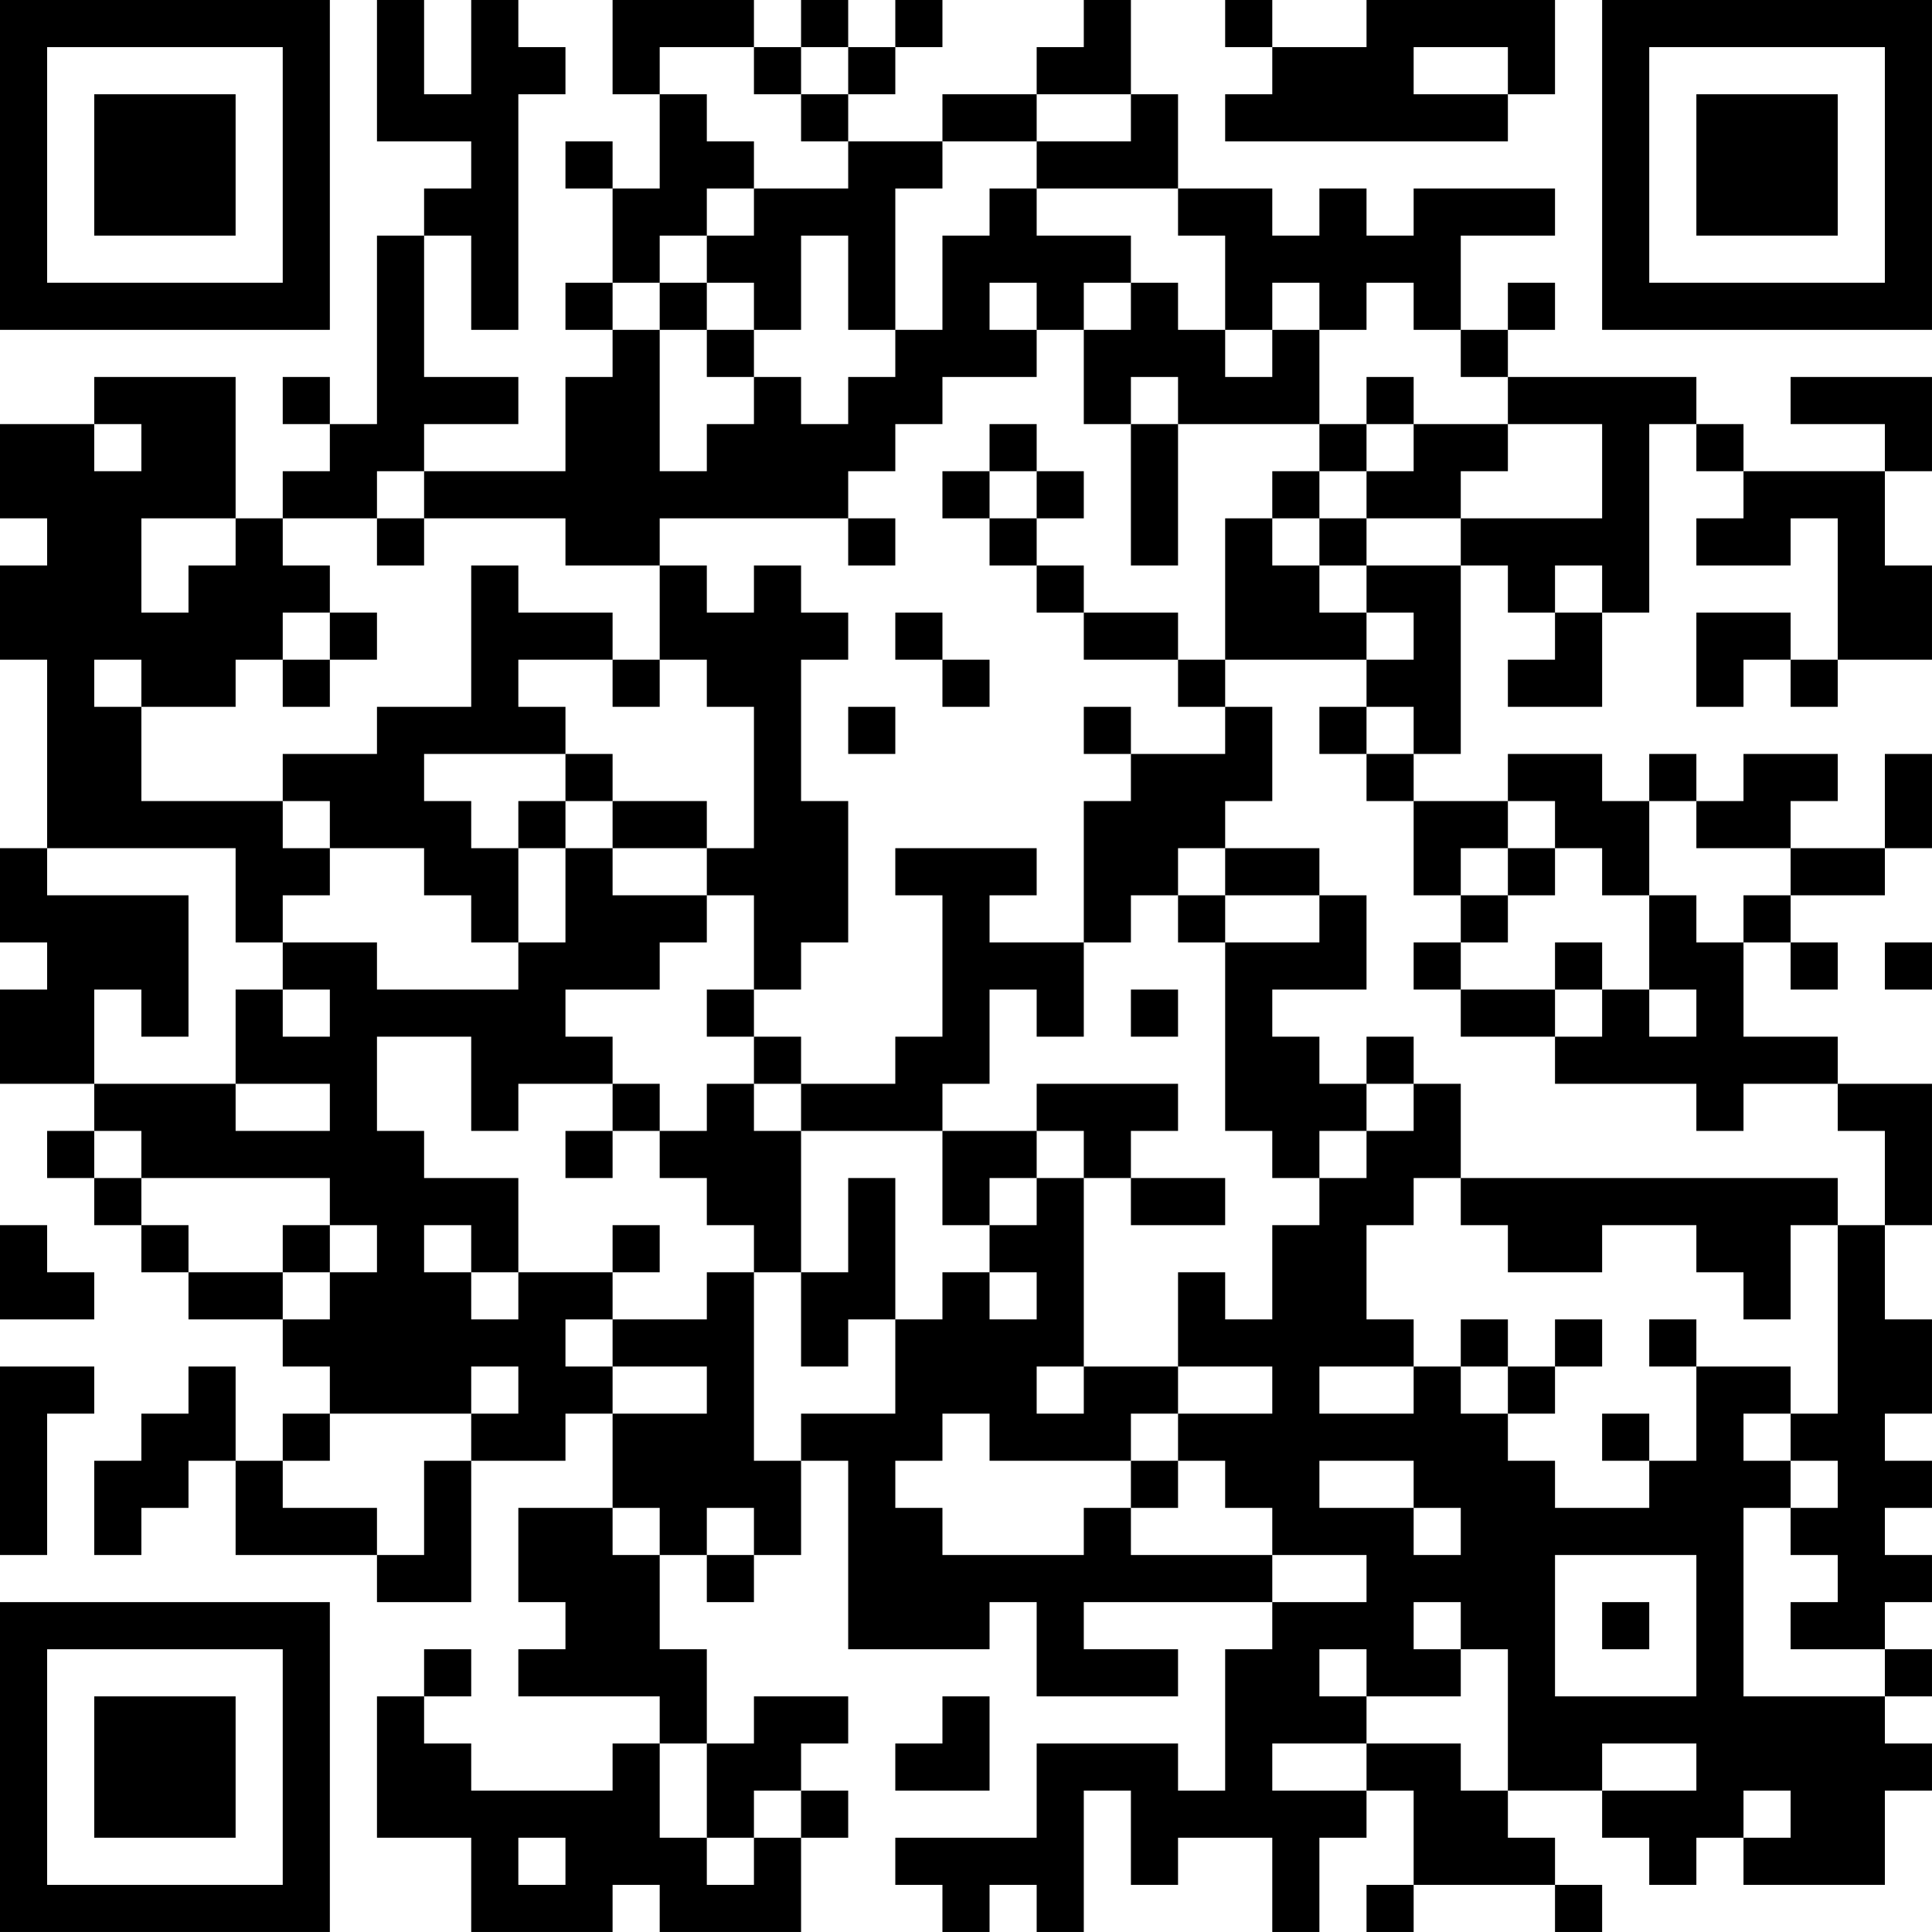 <?xml version="1.0" encoding="UTF-8"?>
<svg xmlns="http://www.w3.org/2000/svg" version="1.1" width="200" height="200" viewBox="0 0 200 200"><rect x="0" y="0" width="200" height="200" fill="#ffffff"/><g transform="scale(4.878)"><g transform="translate(0,0)"><path fill-rule="evenodd" d="M8 0L8 3L10 3L10 4L9 4L9 5L8 5L8 9L7 9L7 8L6 8L6 9L7 9L7 10L6 10L6 11L5 11L5 8L2 8L2 9L0 9L0 11L1 11L1 12L0 12L0 14L1 14L1 18L0 18L0 20L1 20L1 21L0 21L0 23L2 23L2 24L1 24L1 25L2 25L2 26L3 26L3 27L4 27L4 28L6 28L6 29L7 29L7 30L6 30L6 31L5 31L5 29L4 29L4 30L3 30L3 31L2 31L2 33L3 33L3 32L4 32L4 31L5 31L5 33L8 33L8 34L10 34L10 31L12 31L12 30L13 30L13 32L11 32L11 34L12 34L12 35L11 35L11 36L14 36L14 37L13 37L13 38L10 38L10 37L9 37L9 36L10 36L10 35L9 35L9 36L8 36L8 39L10 39L10 41L13 41L13 40L14 40L14 41L17 41L17 39L18 39L18 38L17 38L17 37L18 37L18 36L16 36L16 37L15 37L15 35L14 35L14 33L15 33L15 34L16 34L16 33L17 33L17 31L18 31L18 35L21 35L21 34L22 34L22 36L25 36L25 35L23 35L23 34L27 34L27 35L26 35L26 38L25 38L25 37L22 37L22 39L19 39L19 40L20 40L20 41L21 41L21 40L22 40L22 41L23 41L23 38L24 38L24 40L25 40L25 39L27 39L27 41L28 41L28 39L29 39L29 38L30 38L30 40L29 40L29 41L30 41L30 40L33 40L33 41L34 41L34 40L33 40L33 39L32 39L32 38L34 38L34 39L35 39L35 40L36 40L36 39L37 39L37 40L40 40L40 38L41 38L41 37L40 37L40 36L41 36L41 35L40 35L40 34L41 34L41 33L40 33L40 32L41 32L41 31L40 31L40 30L41 30L41 28L40 28L40 26L41 26L41 23L39 23L39 22L37 22L37 20L38 20L38 21L39 21L39 20L38 20L38 19L40 19L40 18L41 18L41 16L40 16L40 18L38 18L38 17L39 17L39 16L37 16L37 17L36 17L36 16L35 16L35 17L34 17L34 16L32 16L32 17L30 17L30 16L31 16L31 12L32 12L32 13L33 13L33 14L32 14L32 15L34 15L34 13L35 13L35 9L36 9L36 10L37 10L37 11L36 11L36 12L38 12L38 11L39 11L39 14L38 14L38 13L36 13L36 15L37 15L37 14L38 14L38 15L39 15L39 14L41 14L41 12L40 12L40 10L41 10L41 8L38 8L38 9L40 9L40 10L37 10L37 9L36 9L36 8L32 8L32 7L33 7L33 6L32 6L32 7L31 7L31 5L33 5L33 4L30 4L30 5L29 5L29 4L28 4L28 5L27 5L27 4L25 4L25 2L24 2L24 0L23 0L23 1L22 1L22 2L20 2L20 3L18 3L18 2L19 2L19 1L20 1L20 0L19 0L19 1L18 1L18 0L17 0L17 1L16 1L16 0L13 0L13 2L14 2L14 4L13 4L13 3L12 3L12 4L13 4L13 6L12 6L12 7L13 7L13 8L12 8L12 10L9 10L9 9L11 9L11 8L9 8L9 5L10 5L10 7L11 7L11 2L12 2L12 1L11 1L11 0L10 0L10 2L9 2L9 0ZM26 0L26 1L27 1L27 2L26 2L26 3L32 3L32 2L33 2L33 0L29 0L29 1L27 1L27 0ZM14 1L14 2L15 2L15 3L16 3L16 4L15 4L15 5L14 5L14 6L13 6L13 7L14 7L14 10L15 10L15 9L16 9L16 8L17 8L17 9L18 9L18 8L19 8L19 7L20 7L20 5L21 5L21 4L22 4L22 5L24 5L24 6L23 6L23 7L22 7L22 6L21 6L21 7L22 7L22 8L20 8L20 9L19 9L19 10L18 10L18 11L14 11L14 12L12 12L12 11L9 11L9 10L8 10L8 11L6 11L6 12L7 12L7 13L6 13L6 14L5 14L5 15L3 15L3 14L2 14L2 15L3 15L3 17L6 17L6 18L7 18L7 19L6 19L6 20L5 20L5 18L1 18L1 19L4 19L4 22L3 22L3 21L2 21L2 23L5 23L5 24L7 24L7 23L5 23L5 21L6 21L6 22L7 22L7 21L6 21L6 20L8 20L8 21L11 21L11 20L12 20L12 18L13 18L13 19L15 19L15 20L14 20L14 21L12 21L12 22L13 22L13 23L11 23L11 24L10 24L10 22L8 22L8 24L9 24L9 25L11 25L11 27L10 27L10 26L9 26L9 27L10 27L10 28L11 28L11 27L13 27L13 28L12 28L12 29L13 29L13 30L15 30L15 29L13 29L13 28L15 28L15 27L16 27L16 31L17 31L17 30L19 30L19 28L20 28L20 27L21 27L21 28L22 28L22 27L21 27L21 26L22 26L22 25L23 25L23 29L22 29L22 30L23 30L23 29L25 29L25 30L24 30L24 31L21 31L21 30L20 30L20 31L19 31L19 32L20 32L20 33L23 33L23 32L24 32L24 33L27 33L27 34L29 34L29 33L27 33L27 32L26 32L26 31L25 31L25 30L27 30L27 29L25 29L25 27L26 27L26 28L27 28L27 26L28 26L28 25L29 25L29 24L30 24L30 23L31 23L31 25L30 25L30 26L29 26L29 28L30 28L30 29L28 29L28 30L30 30L30 29L31 29L31 30L32 30L32 31L33 31L33 32L35 32L35 31L36 31L36 29L38 29L38 30L37 30L37 31L38 31L38 32L37 32L37 36L40 36L40 35L38 35L38 34L39 34L39 33L38 33L38 32L39 32L39 31L38 31L38 30L39 30L39 26L40 26L40 24L39 24L39 23L37 23L37 24L36 24L36 23L33 23L33 22L34 22L34 21L35 21L35 22L36 22L36 21L35 21L35 19L36 19L36 20L37 20L37 19L38 19L38 18L36 18L36 17L35 17L35 19L34 19L34 18L33 18L33 17L32 17L32 18L31 18L31 19L30 19L30 17L29 17L29 16L30 16L30 15L29 15L29 14L30 14L30 13L29 13L29 12L31 12L31 11L34 11L34 9L32 9L32 8L31 8L31 7L30 7L30 6L29 6L29 7L28 7L28 6L27 6L27 7L26 7L26 5L25 5L25 4L22 4L22 3L24 3L24 2L22 2L22 3L20 3L20 4L19 4L19 7L18 7L18 5L17 5L17 7L16 7L16 6L15 6L15 5L16 5L16 4L18 4L18 3L17 3L17 2L18 2L18 1L17 1L17 2L16 2L16 1ZM30 1L30 2L32 2L32 1ZM14 6L14 7L15 7L15 8L16 8L16 7L15 7L15 6ZM24 6L24 7L23 7L23 9L24 9L24 12L25 12L25 9L28 9L28 10L27 10L27 11L26 11L26 14L25 14L25 13L23 13L23 12L22 12L22 11L23 11L23 10L22 10L22 9L21 9L21 10L20 10L20 11L21 11L21 12L22 12L22 13L23 13L23 14L25 14L25 15L26 15L26 16L24 16L24 15L23 15L23 16L24 16L24 17L23 17L23 20L21 20L21 19L22 19L22 18L19 18L19 19L20 19L20 22L19 22L19 23L17 23L17 22L16 22L16 21L17 21L17 20L18 20L18 17L17 17L17 14L18 14L18 13L17 13L17 12L16 12L16 13L15 13L15 12L14 12L14 14L13 14L13 13L11 13L11 12L10 12L10 15L8 15L8 16L6 16L6 17L7 17L7 18L9 18L9 19L10 19L10 20L11 20L11 18L12 18L12 17L13 17L13 18L15 18L15 19L16 19L16 21L15 21L15 22L16 22L16 23L15 23L15 24L14 24L14 23L13 23L13 24L12 24L12 25L13 25L13 24L14 24L14 25L15 25L15 26L16 26L16 27L17 27L17 29L18 29L18 28L19 28L19 25L18 25L18 27L17 27L17 24L20 24L20 26L21 26L21 25L22 25L22 24L23 24L23 25L24 25L24 26L26 26L26 25L24 25L24 24L25 24L25 23L22 23L22 24L20 24L20 23L21 23L21 21L22 21L22 22L23 22L23 20L24 20L24 19L25 19L25 20L26 20L26 24L27 24L27 25L28 25L28 24L29 24L29 23L30 23L30 22L29 22L29 23L28 23L28 22L27 22L27 21L29 21L29 19L28 19L28 18L26 18L26 17L27 17L27 15L26 15L26 14L29 14L29 13L28 13L28 12L29 12L29 11L31 11L31 10L32 10L32 9L30 9L30 8L29 8L29 9L28 9L28 7L27 7L27 8L26 8L26 7L25 7L25 6ZM24 8L24 9L25 9L25 8ZM2 9L2 10L3 10L3 9ZM29 9L29 10L28 10L28 11L27 11L27 12L28 12L28 11L29 11L29 10L30 10L30 9ZM21 10L21 11L22 11L22 10ZM3 11L3 13L4 13L4 12L5 12L5 11ZM8 11L8 12L9 12L9 11ZM18 11L18 12L19 12L19 11ZM33 12L33 13L34 13L34 12ZM7 13L7 14L6 14L6 15L7 15L7 14L8 14L8 13ZM19 13L19 14L20 14L20 15L21 15L21 14L20 14L20 13ZM11 14L11 15L12 15L12 16L9 16L9 17L10 17L10 18L11 18L11 17L12 17L12 16L13 16L13 17L15 17L15 18L16 18L16 15L15 15L15 14L14 14L14 15L13 15L13 14ZM18 15L18 16L19 16L19 15ZM28 15L28 16L29 16L29 15ZM25 18L25 19L26 19L26 20L28 20L28 19L26 19L26 18ZM32 18L32 19L31 19L31 20L30 20L30 21L31 21L31 22L33 22L33 21L34 21L34 20L33 20L33 21L31 21L31 20L32 20L32 19L33 19L33 18ZM40 20L40 21L41 21L41 20ZM24 21L24 22L25 22L25 21ZM16 23L16 24L17 24L17 23ZM2 24L2 25L3 25L3 26L4 26L4 27L6 27L6 28L7 28L7 27L8 27L8 26L7 26L7 25L3 25L3 24ZM31 25L31 26L32 26L32 27L34 27L34 26L36 26L36 27L37 27L37 28L38 28L38 26L39 26L39 25ZM0 26L0 28L2 28L2 27L1 27L1 26ZM6 26L6 27L7 27L7 26ZM13 26L13 27L14 27L14 26ZM31 28L31 29L32 29L32 30L33 30L33 29L34 29L34 28L33 28L33 29L32 29L32 28ZM35 28L35 29L36 29L36 28ZM0 29L0 33L1 33L1 30L2 30L2 29ZM10 29L10 30L7 30L7 31L6 31L6 32L8 32L8 33L9 33L9 31L10 31L10 30L11 30L11 29ZM34 30L34 31L35 31L35 30ZM24 31L24 32L25 32L25 31ZM28 31L28 32L30 32L30 33L31 33L31 32L30 32L30 31ZM13 32L13 33L14 33L14 32ZM15 32L15 33L16 33L16 32ZM33 33L33 36L36 36L36 33ZM30 34L30 35L31 35L31 36L29 36L29 35L28 35L28 36L29 36L29 37L27 37L27 38L29 38L29 37L31 37L31 38L32 38L32 35L31 35L31 34ZM34 34L34 35L35 35L35 34ZM20 36L20 37L19 37L19 38L21 38L21 36ZM14 37L14 39L15 39L15 40L16 40L16 39L17 39L17 38L16 38L16 39L15 39L15 37ZM34 37L34 38L36 38L36 37ZM37 38L37 39L38 39L38 38ZM11 39L11 40L12 40L12 39ZM0 0L0 7L7 7L7 0ZM1 1L1 6L6 6L6 1ZM2 2L2 5L5 5L5 2ZM34 0L34 7L41 7L41 0ZM35 1L35 6L40 6L40 1ZM36 2L36 5L39 5L39 2ZM0 34L0 41L7 41L7 34ZM1 35L1 40L6 40L6 35ZM2 36L2 39L5 39L5 36Z" fill="#000000"/></g></g></svg>
